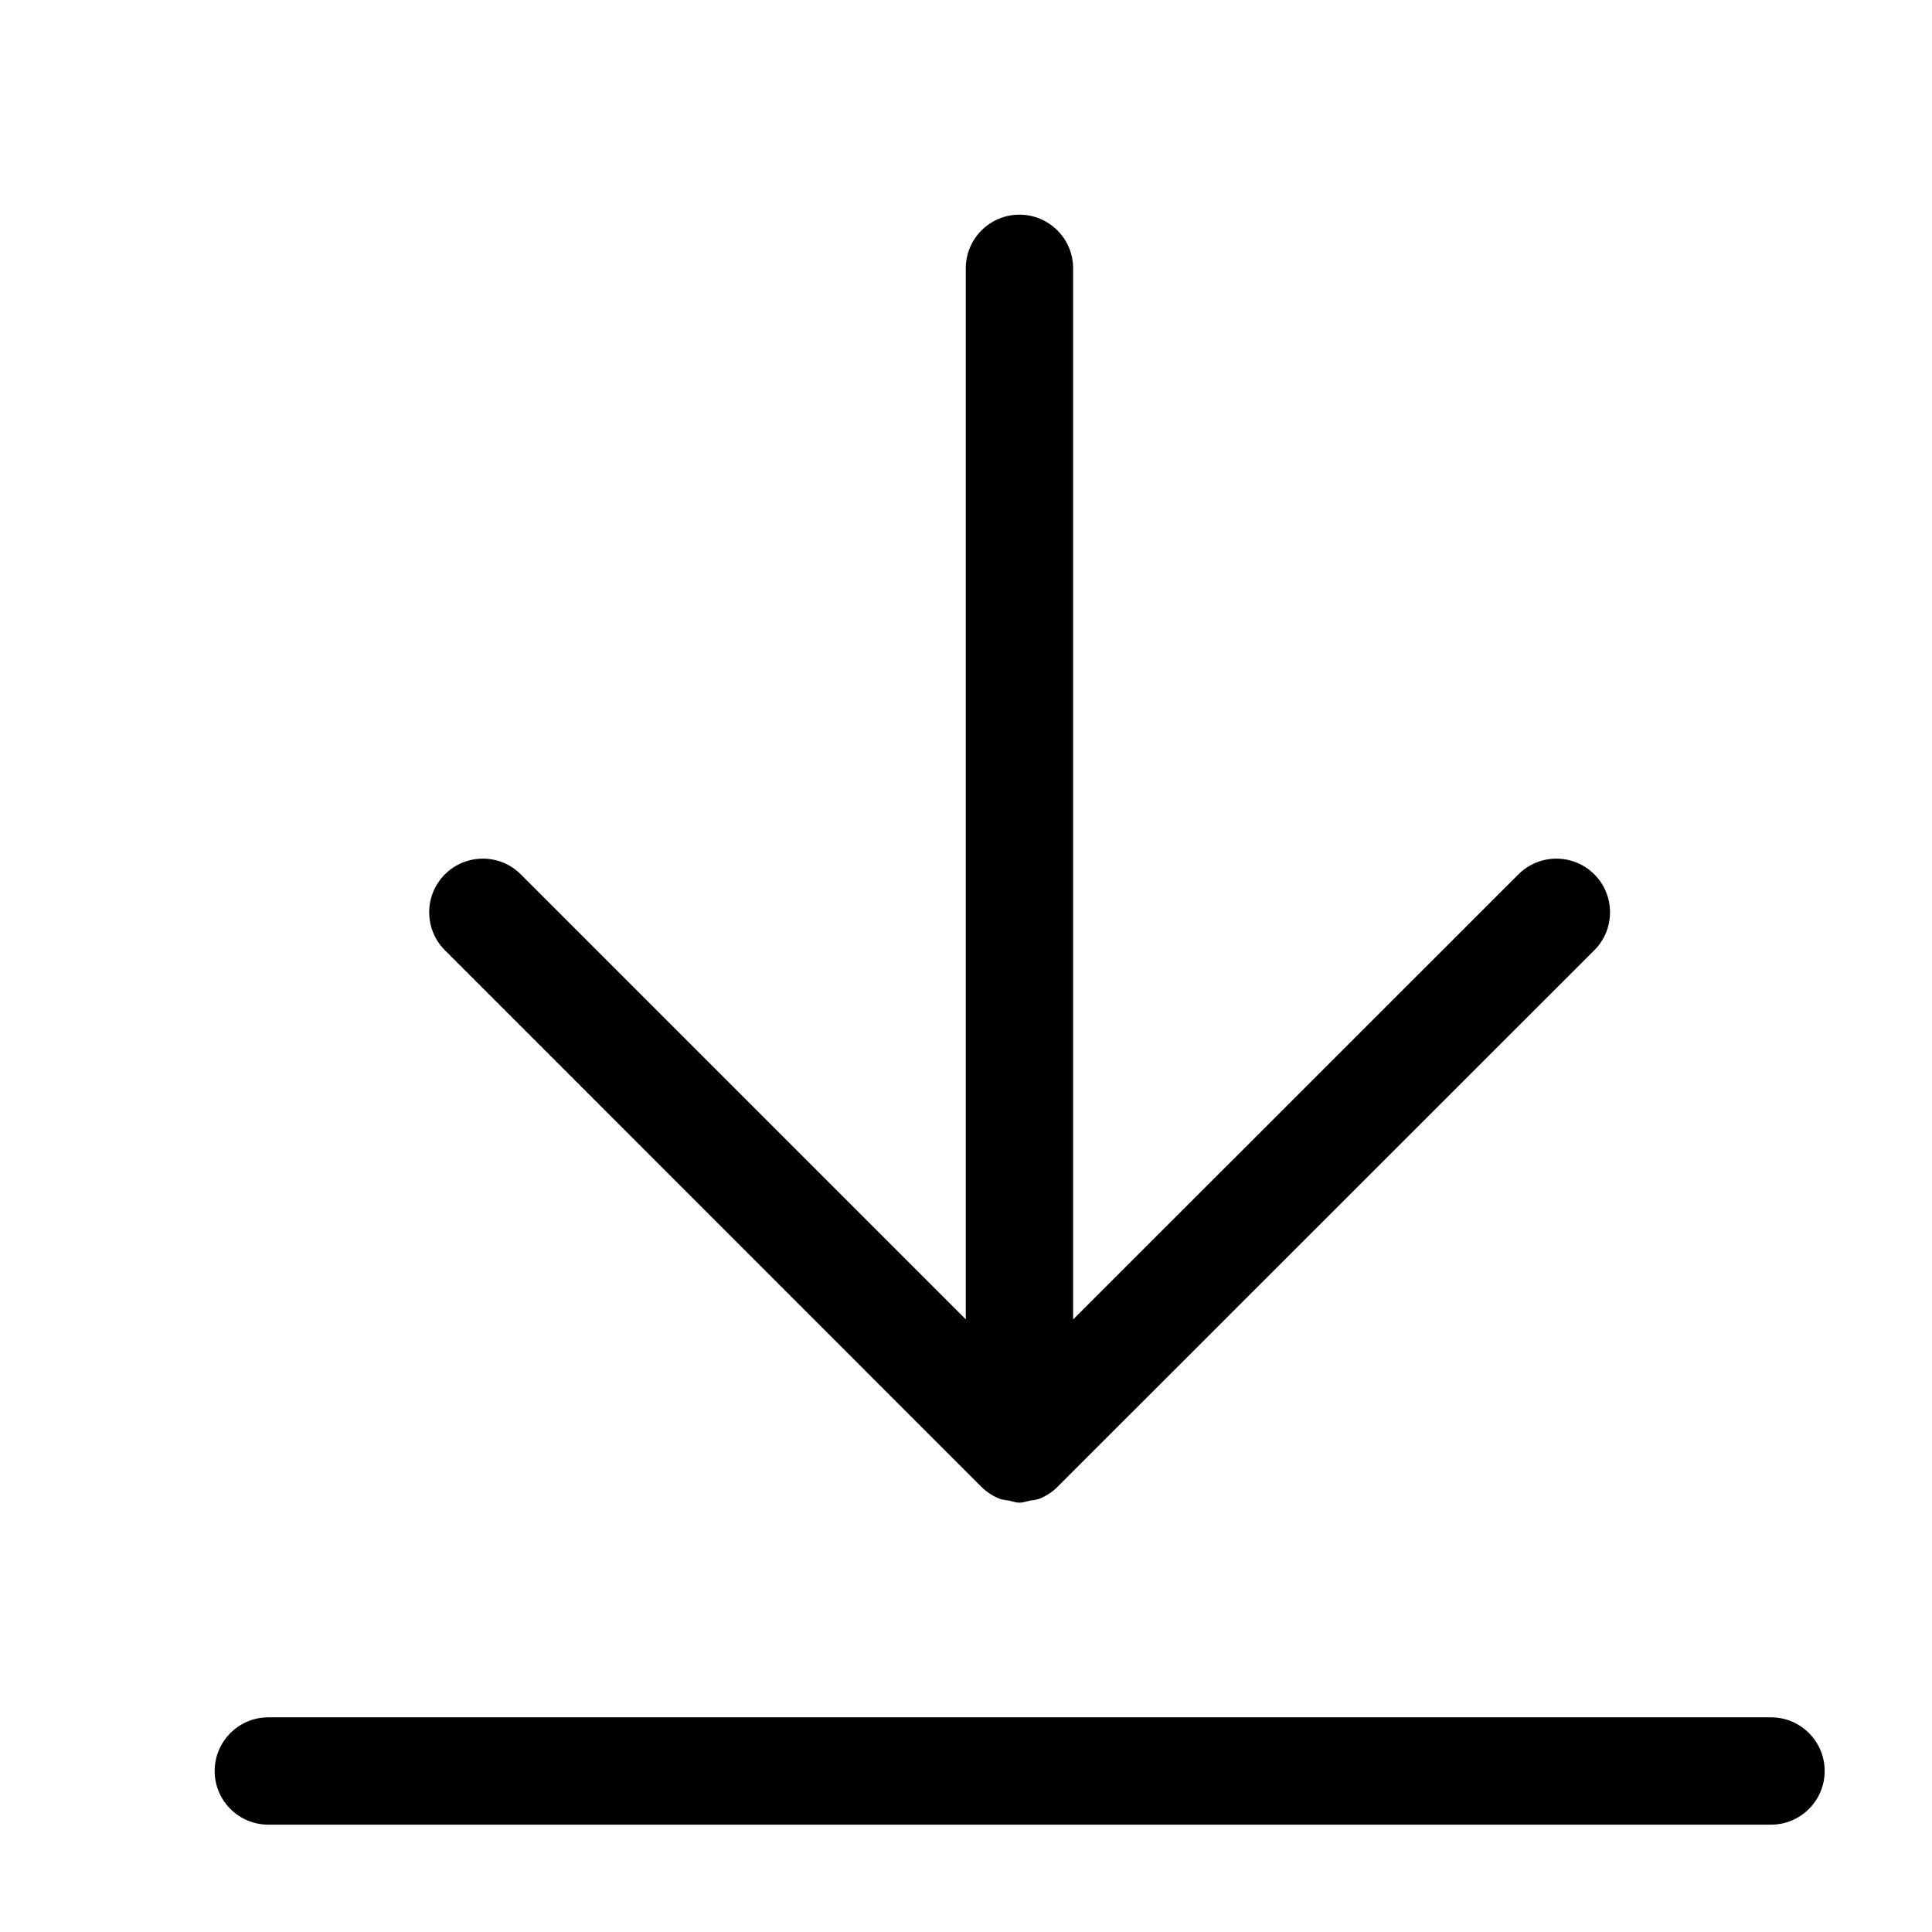 <svg width="18" height="18" viewBox="0 0 18 18" xmlns="http://www.w3.org/2000/svg"><title>common-actions/download_18</title><path d="M9.143 13.852l-4.998-4.999c-.195-.195-.195-.512 0-.707.196-.195.512-.195.707 0l4.146 4.146 0-9.792c0-.276.224-.5.5-.5.276 0 .5.224.5.5l0 9.793 4.149-4.147c.195-.195.512-.195.707 0 .195.195.195.512 0 .707l-5.001 4.999c-.046.047-.103.084-.165.11-.03.012-.062.013-.093.019-.033.007-.062.019-.097.019-.034 0-.064-.012-.096-.019-.031-.006-.063-.007-.093-.019-.063-.026-.119-.063-.166-.11zM16.5 16c.276 0 .5.224.5.5 0 .276-.224.5-.5.5l-14 0c-.276 0-.5-.224-.5-.5 0-.276.224-.5.5-.5l14 0z" fill="#000" fill-rule="evenodd"/></svg>
